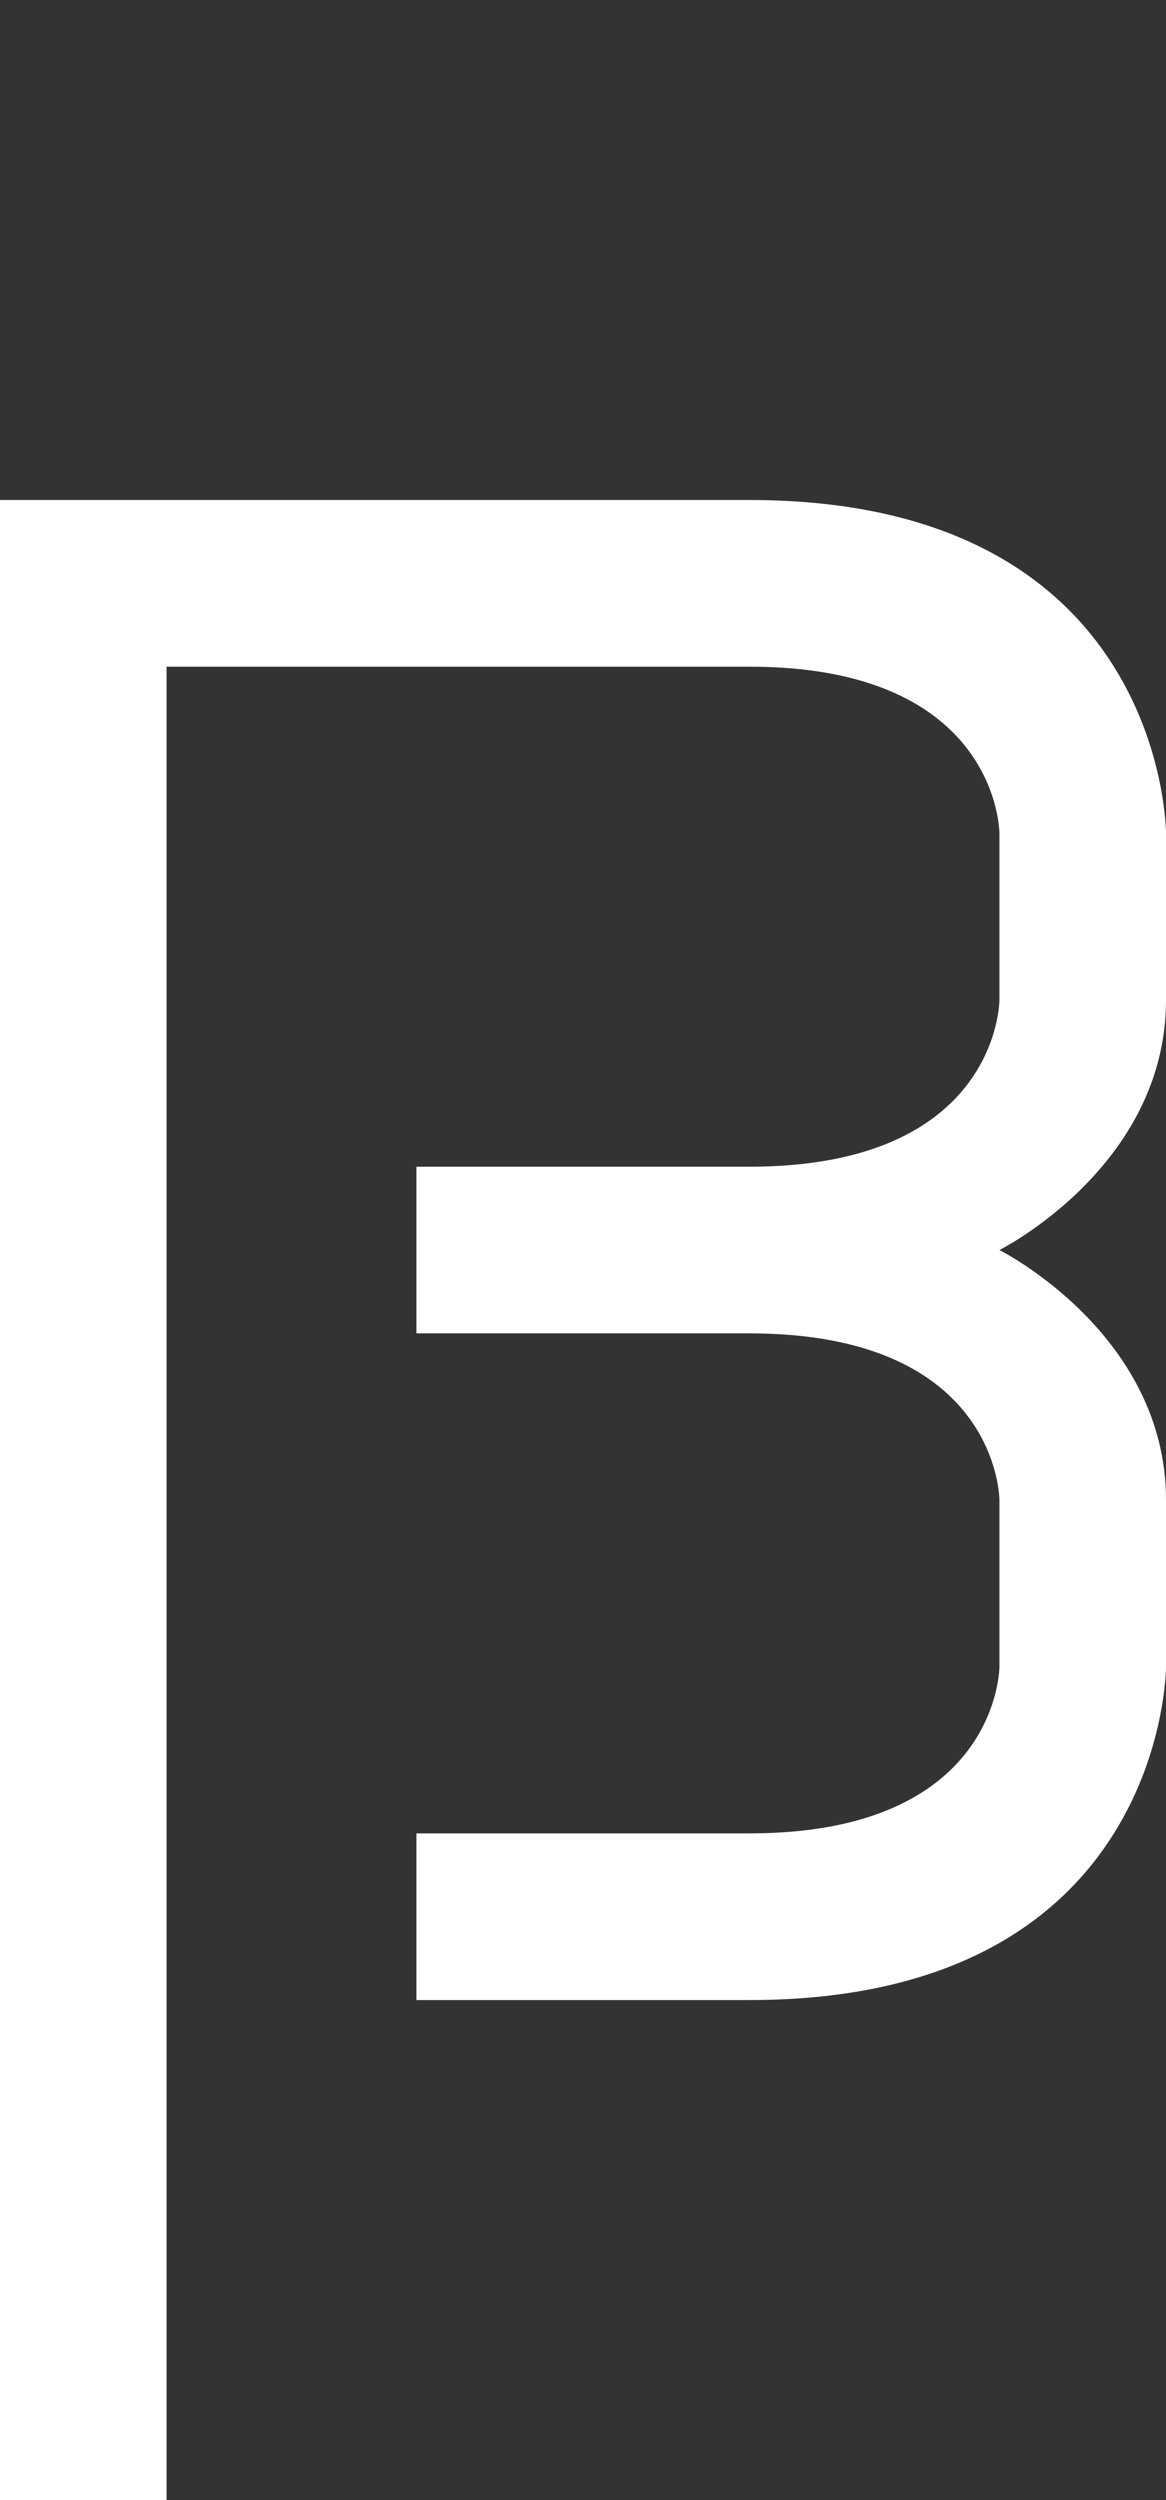 <svg width="7" height="15" viewBox="0 0 7 15" fill="none" xmlns="http://www.w3.org/2000/svg">
<rect x="0" y="0" width="7" height="15" fill="#333333" stroke="none"/>
<path d="M0 3H4.5C7 3 7 5 7 5V6C7 7 6 7.5 6 7.5C6 7.5 7 8 7 9V10C7 10 7 12 4.5 12H2.5V11H4.5C6 11 6 10 6 10V9C6 9 6 8 4.5 8H2.5V7H4.5C6 7 6 6 6 6V5C6 5 6 4 4.5 4H1V15H0V3Z" fill="white"/>
</svg>
